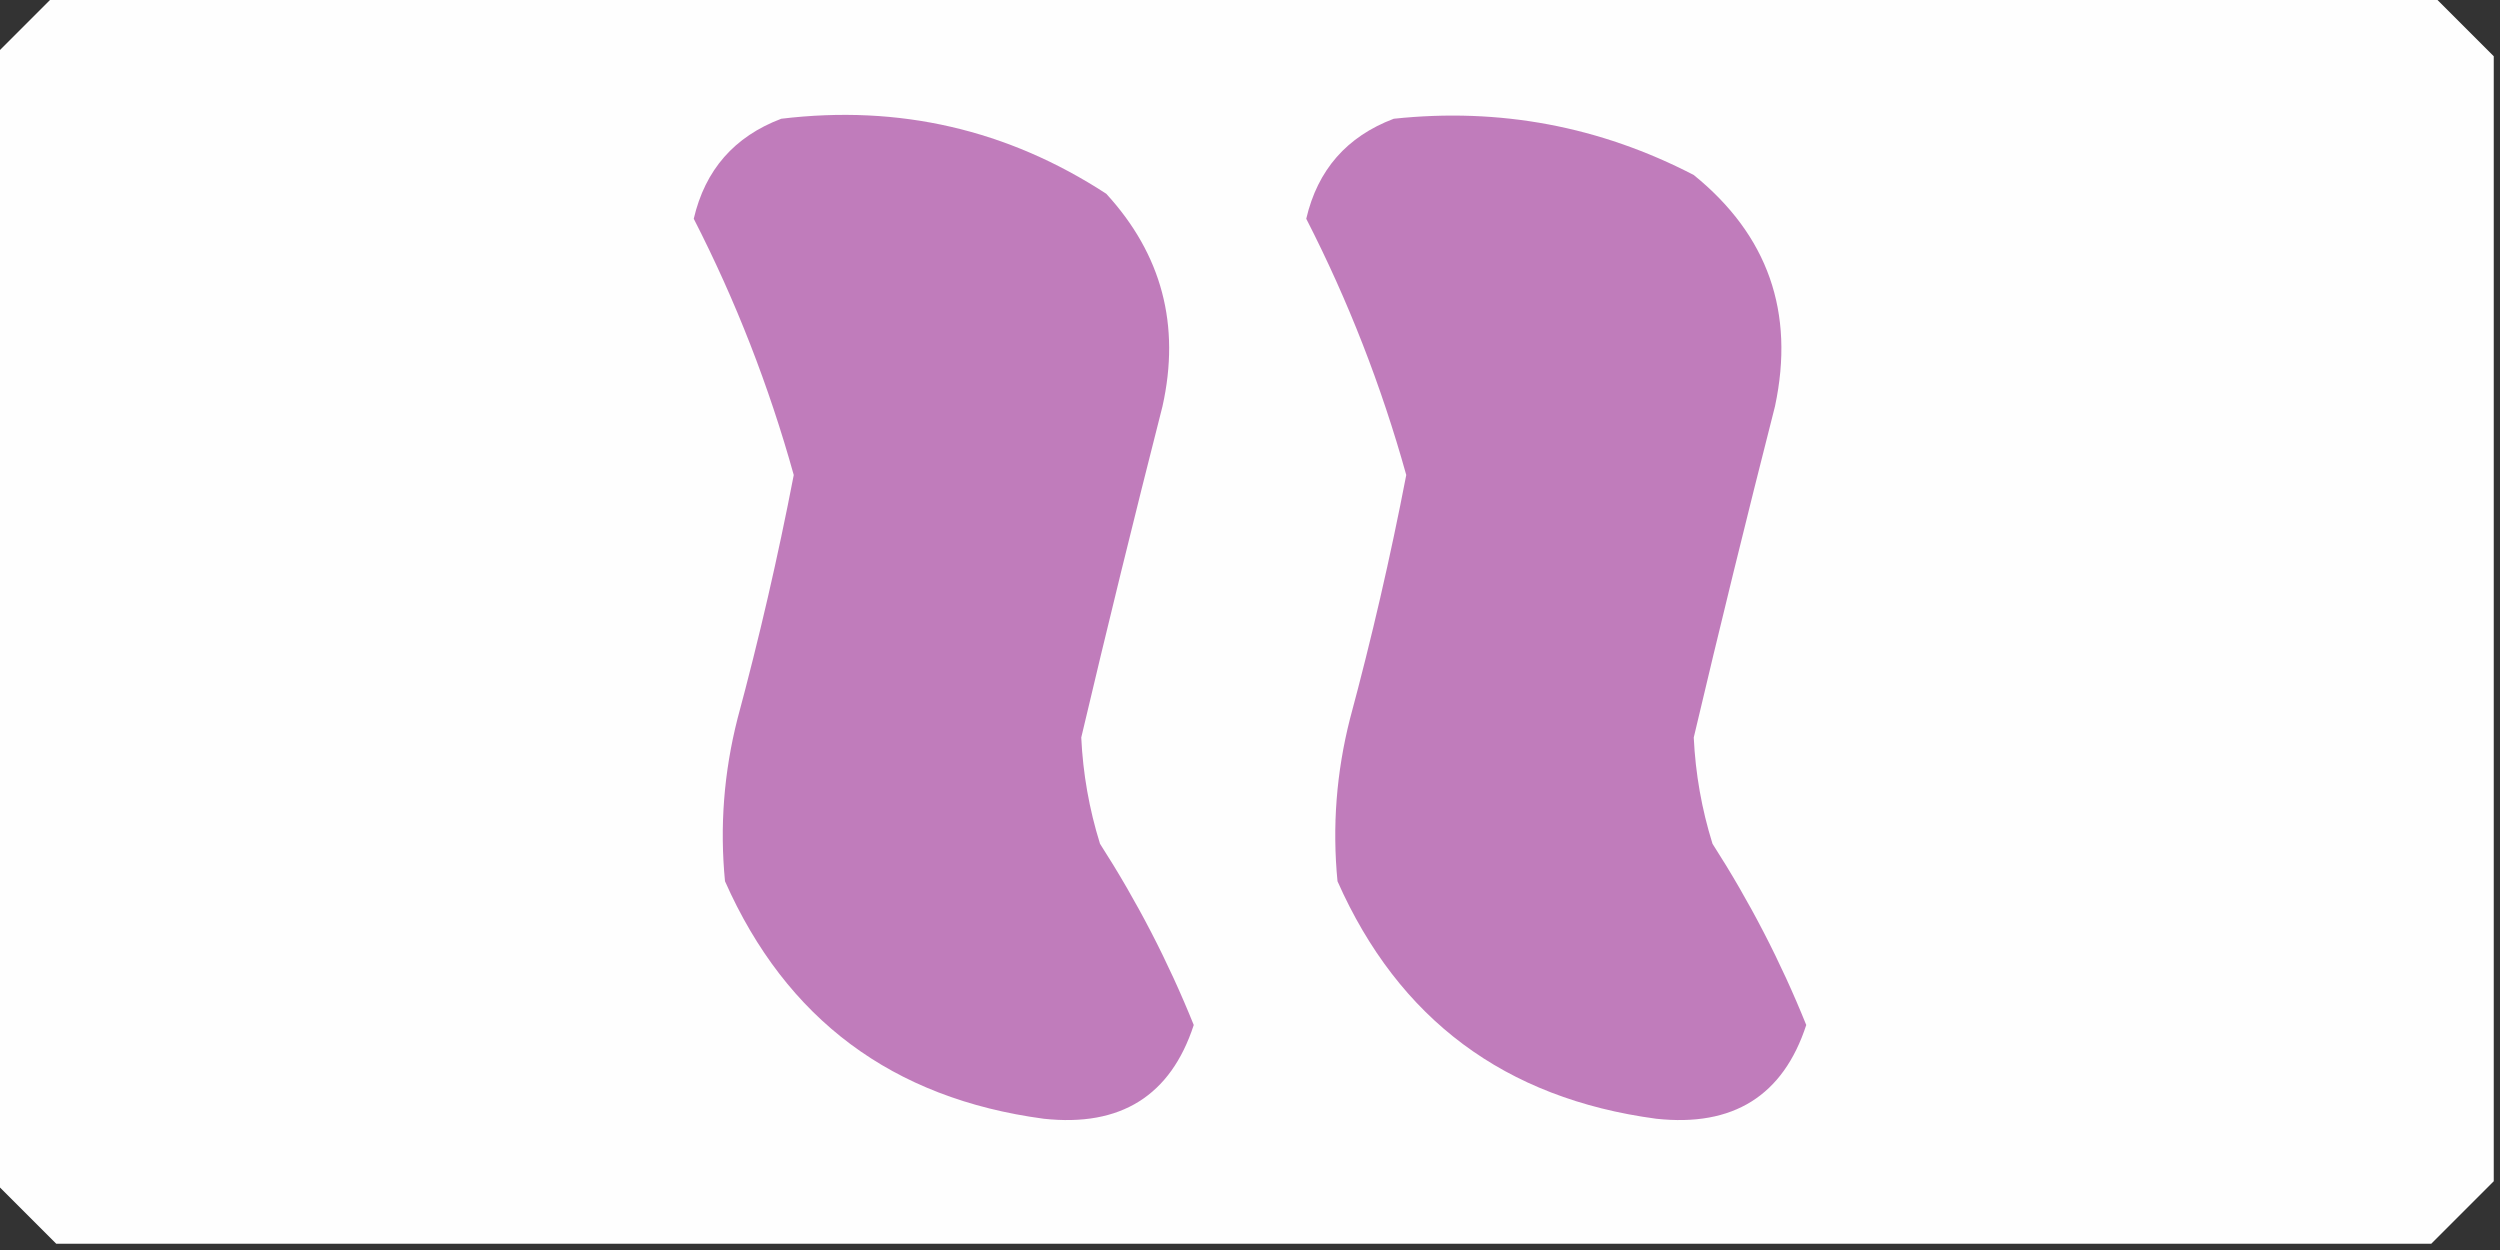 <?xml version="1.0" encoding="UTF-8"?>
<!DOCTYPE svg PUBLIC "-//W3C//DTD SVG 1.1//EN" "http://www.w3.org/Graphics/SVG/1.1/DTD/svg11.dtd">
<svg xmlns="http://www.w3.org/2000/svg" version="1.1" width="200px" height="100px" style="shape-rendering:geometricPrecision; text-rendering:geometricPrecision; image-rendering:optimizeQuality; fill-rule:evenodd; clip-rule:evenodd" xmlns:xlink="http://www.w3.org/1999/xlink">
<rect width="100%" height="100%" fill="#333333" stroke="none"/>
<g><path style="opacity:0.998" fill="#fefefe" d="M 4.5,-0.5 C 67.833,-0.5 131.167,-0.5 194.5,-0.5C 196.167,1.167 197.833,2.833 199.5,4.5C 199.5,34.5 199.5,64.5 199.5,94.5C 197.833,96.167 196.167,97.833 194.5,99.5C 131.167,99.5 67.833,99.5 4.5,99.5C 2.833,97.833 1.167,96.167 -0.5,94.5C -0.5,64.5 -0.5,34.5 -0.5,4.5C 1.167,2.833 2.833,1.167 4.5,-0.5 Z"/></g>
<g><path style="opacity:1" fill="#c07cbb" d="M 62.5,9.5 C 71.942,8.361 80.609,10.361 88.5,15.5C 92.947,20.348 94.447,26.015 93,32.5C 90.747,41.344 88.581,50.178 86.5,59C 86.637,61.898 87.137,64.731 88,67.5C 90.968,72.123 93.468,76.956 95.5,82C 93.65,87.665 89.65,90.165 83.5,89.5C 71.391,87.878 62.892,81.544 58,70.5C 57.575,66.13 57.908,61.797 59,57.5C 60.737,51.051 62.237,44.551 63.5,38C 61.514,30.867 58.847,24.033 55.5,17.5C 56.411,13.589 58.744,10.923 62.5,9.5 Z"/></g>
<g><path style="opacity:1" fill="#c07cbb" d="M 111.5,9.5 C 119.973,8.598 127.973,10.098 135.5,14C 141.437,18.811 143.604,24.978 142,32.5C 139.747,41.344 137.58,50.178 135.5,59C 135.637,61.898 136.137,64.731 137,67.5C 139.968,72.123 142.468,76.956 144.5,82C 142.65,87.665 138.65,90.165 132.5,89.5C 120.392,87.878 111.892,81.544 107,70.5C 106.575,66.13 106.908,61.797 108,57.5C 109.737,51.051 111.237,44.551 112.5,38C 110.513,30.867 107.847,24.033 104.5,17.5C 105.411,13.589 107.744,10.923 111.5,9.5 Z"/></g>
</svg>
